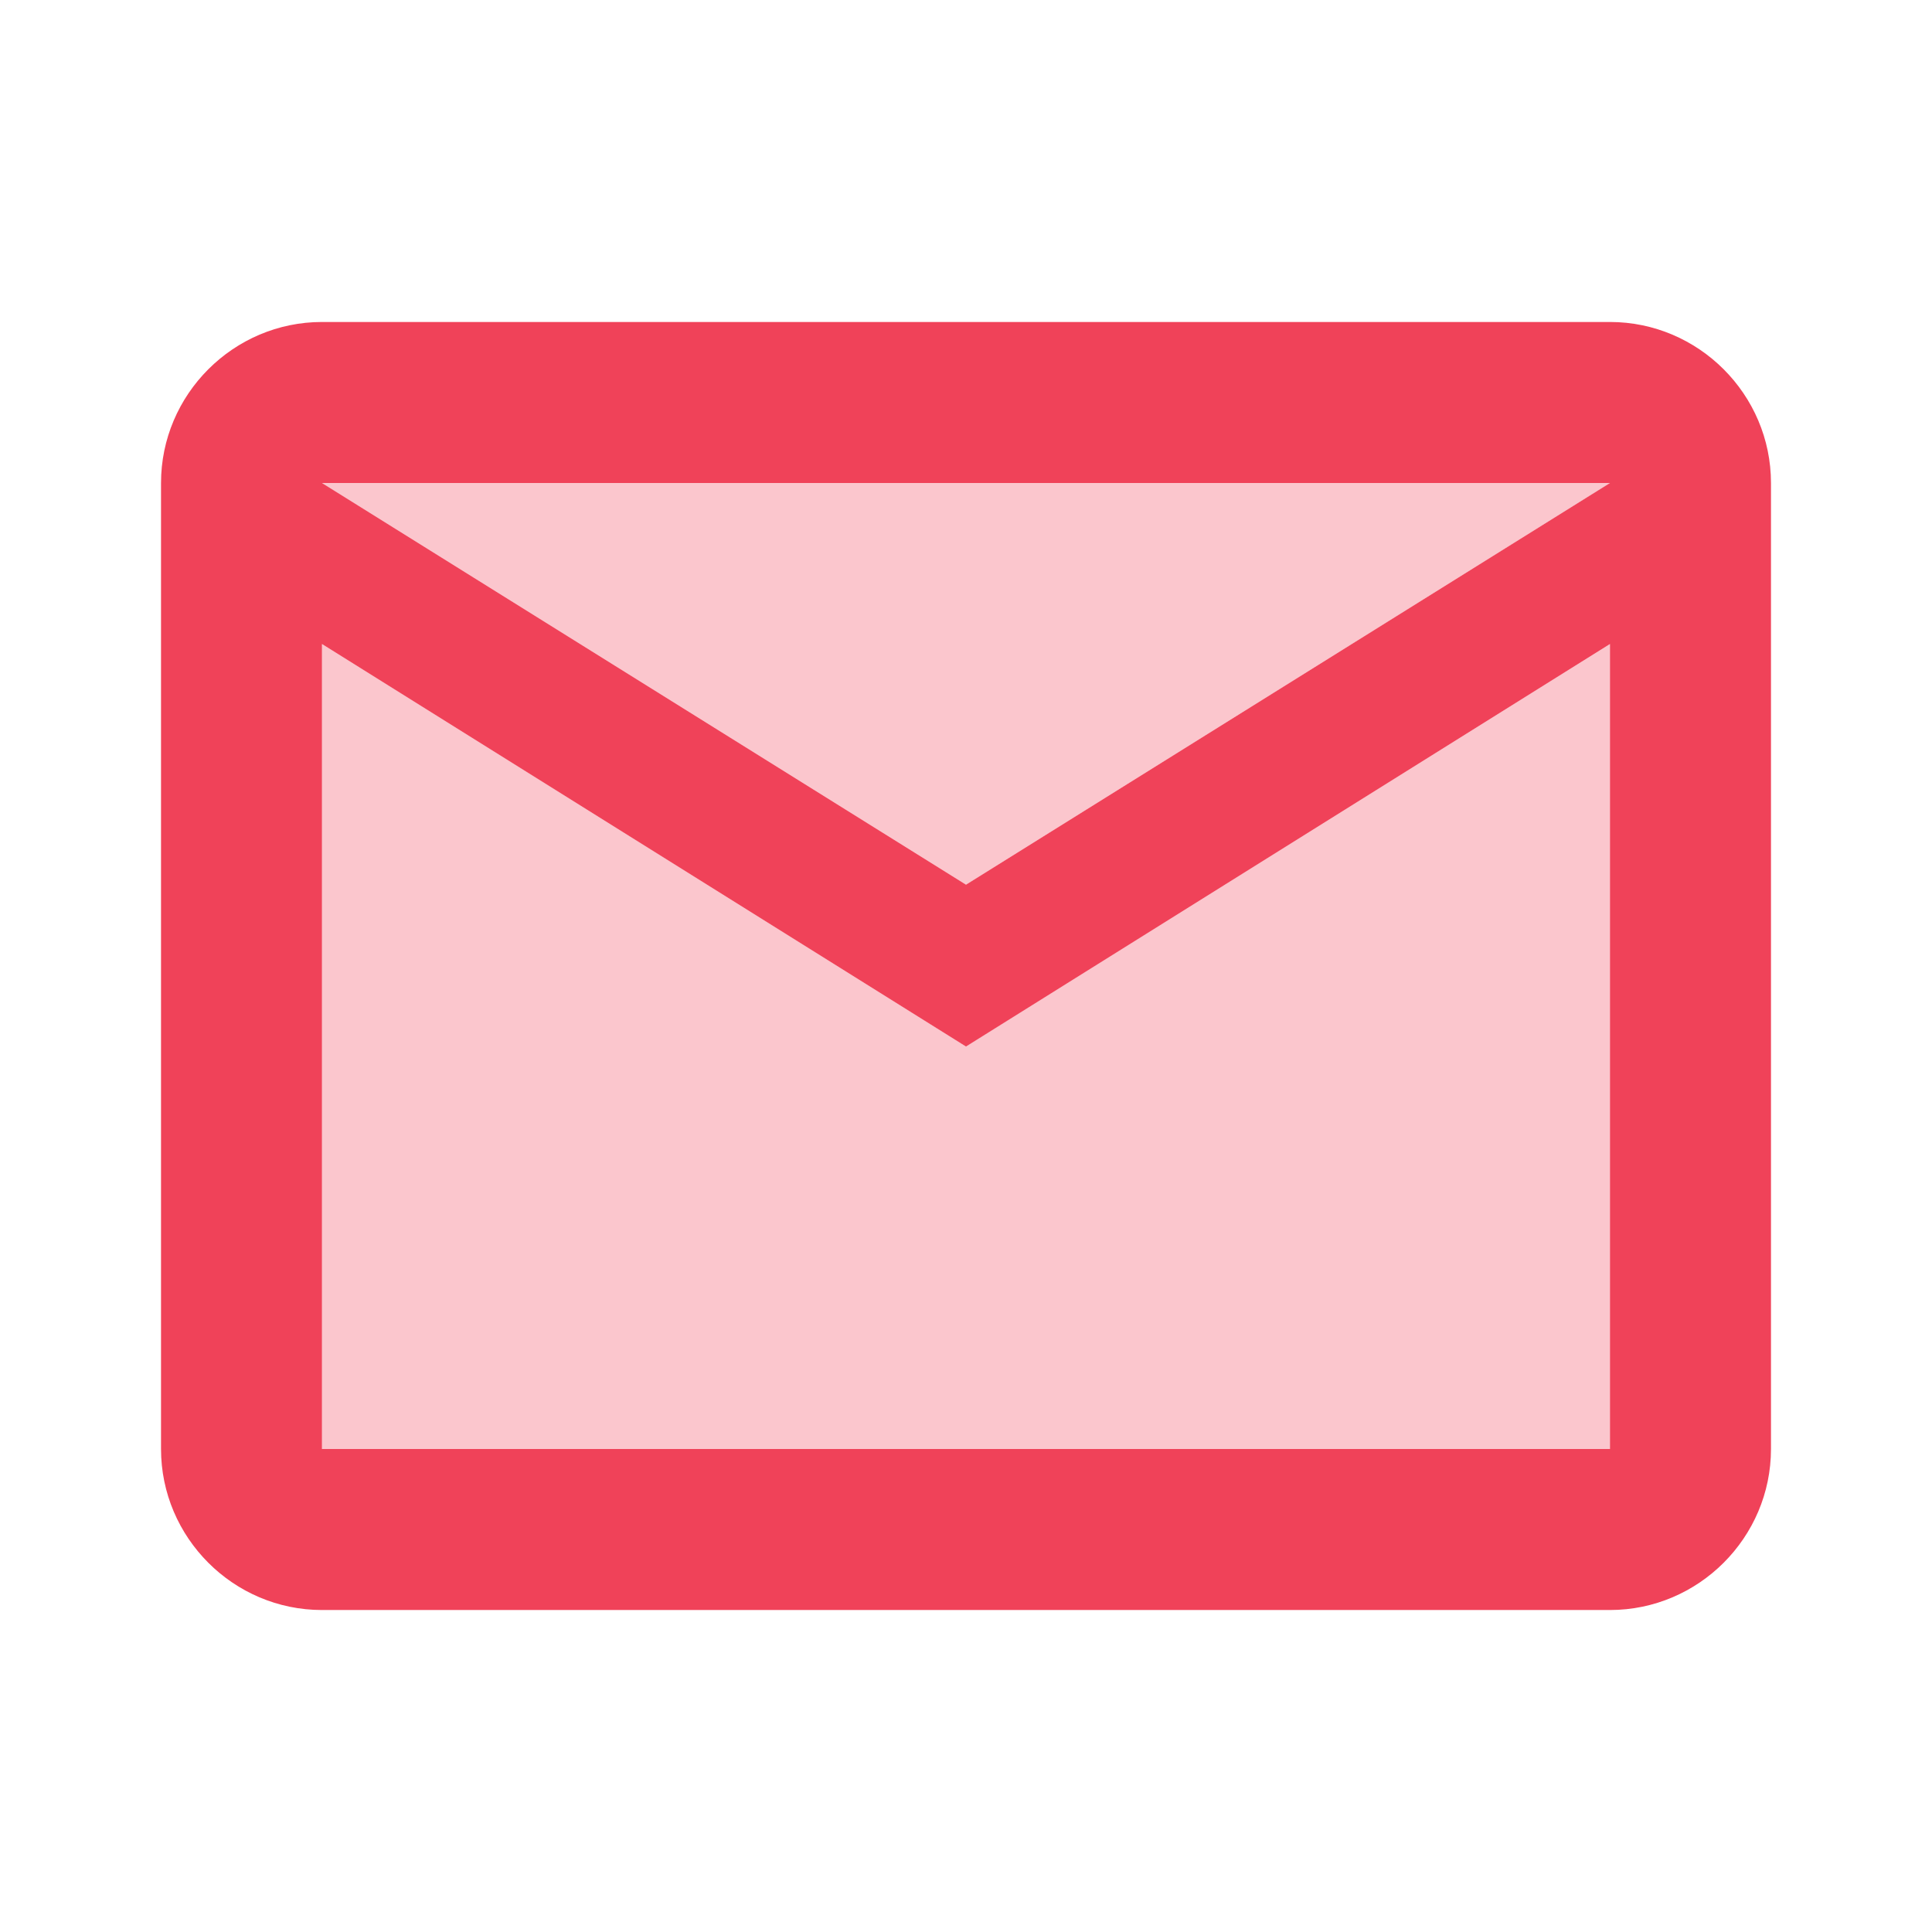 <svg width="32" height="32" viewBox="0 0 32 32" fill="none" xmlns="http://www.w3.org/2000/svg">
<g clip-path="url(#clip0_698_37709)">
<path opacity="0.3" d="M26.667 10.667L16 17.333L5.333 10.667V24H26.667V10.667ZM26.667 8H5.333L16 14.653L26.667 8Z" fill="#F04259"/>
<path d="M5.333 26.667H26.666C28.133 26.667 29.333 25.467 29.333 24V8C29.333 6.534 28.133 5.333 26.666 5.333H5.333C3.866 5.333 2.667 6.534 2.667 8V24C2.667 25.467 3.866 26.667 5.333 26.667ZM26.666 8L16 14.653L5.333 8H26.666ZM5.333 10.667L16 17.334L26.666 10.667V24H5.333V10.667Z" fill="#F04259"/>
</g>
<defs>
<clipPath id="clip0_698_37709">
<rect width="32" height="32" fill="white"/>
</clipPath>
</defs>
</svg>
